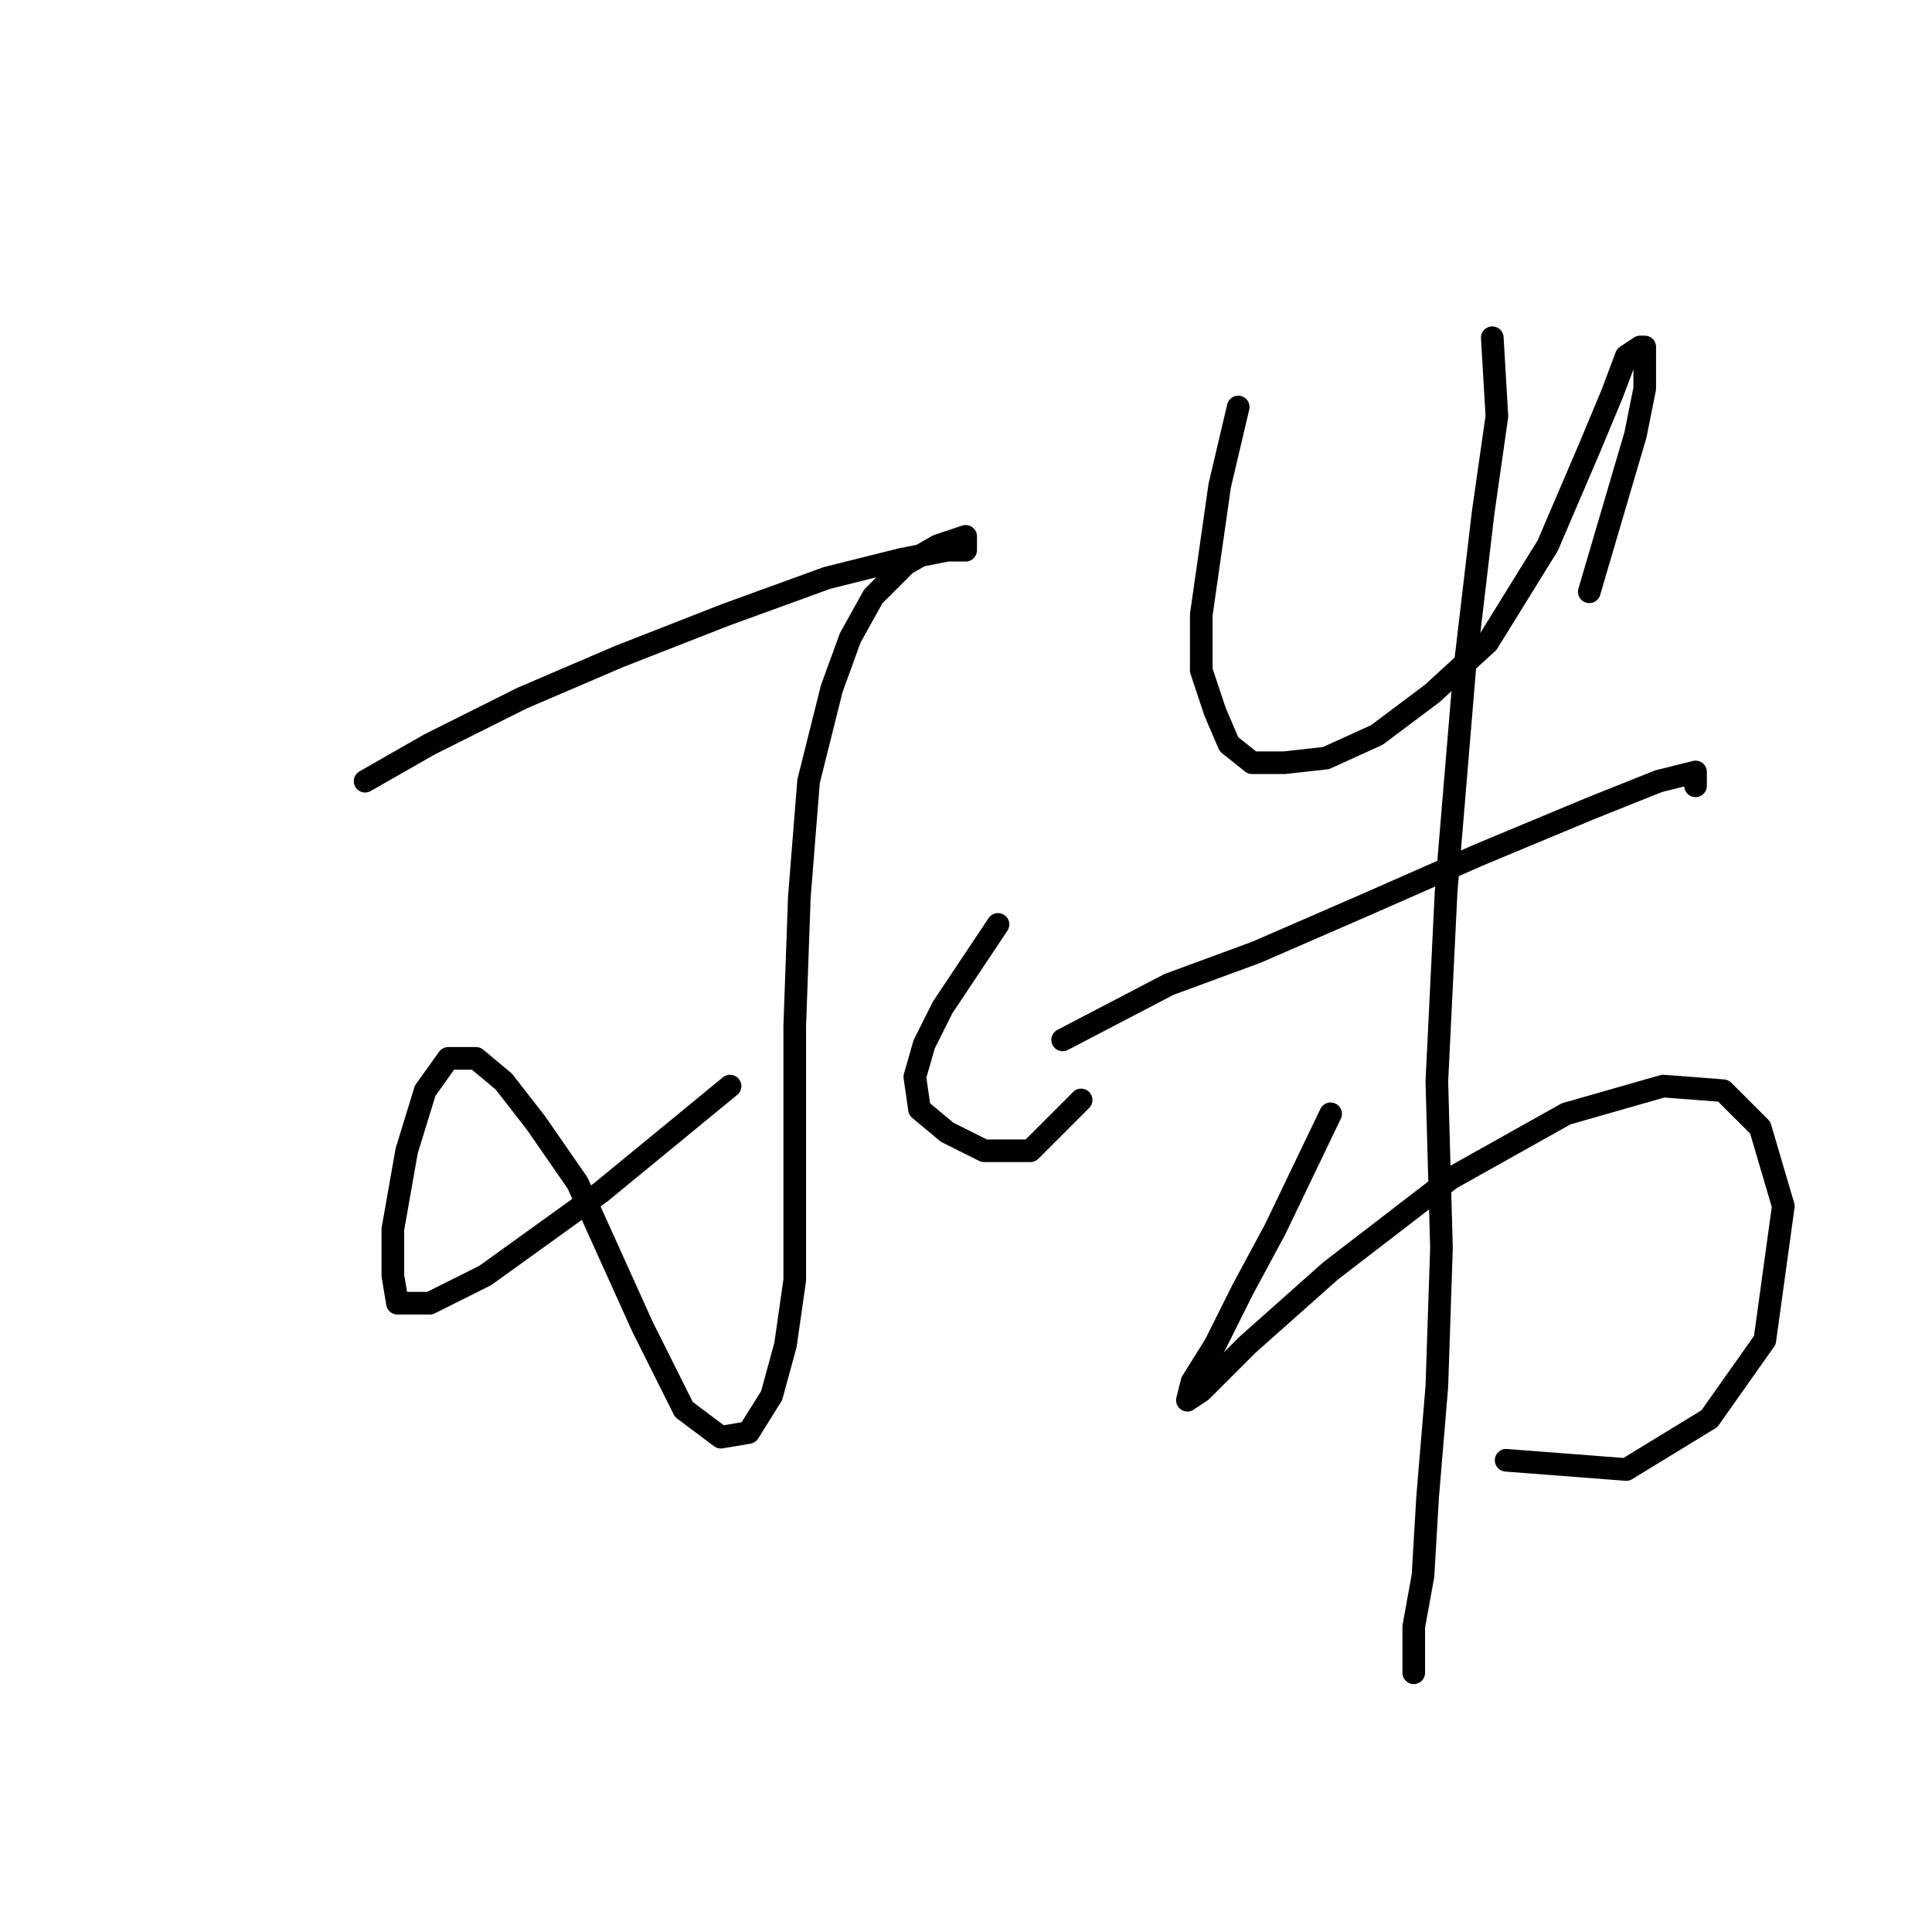 <?xml version="1.0" standalone="no"?>
    <svg width="256" height="256" xmlns="http://www.w3.org/2000/svg" version="1.1">
    <polyline stroke="black" stroke-width="3" stroke-linecap="round" fill="transparent" stroke-linejoin="round" points="48.38 103.513 56.95 98.616 69.192 92.495 82.046 86.986 96.125 81.477 109.591 76.58 119.385 74.131 125.506 72.907 127.955 72.907 127.955 71.071 124.282 72.295 119.997 74.744 115.713 79.028 112.652 84.537 110.204 91.271 107.143 103.513 105.919 118.816 105.307 135.955 105.307 153.706 105.307 169.621 104.082 178.191 102.246 184.924 99.186 189.821 95.513 190.433 90.616 186.76 85.107 175.742 76.537 156.767 71.028 148.809 66.744 143.3 63.071 140.24 59.398 140.24 56.338 144.524 53.889 152.482 52.053 162.888 52.053 169.009 52.665 172.682 56.95 172.682 64.295 169.009 79.598 157.991 96.737 143.912 96.737 143.912 " />
        <polyline stroke="black" stroke-width="3" stroke-linecap="round" fill="transparent" stroke-linejoin="round" points="132.24 122.488 124.894 133.506 122.446 138.403 121.222 142.688 121.834 146.973 125.506 150.033 130.403 152.482 136.524 152.482 143.258 145.749 143.258 145.749 " />
        <polyline stroke="black" stroke-width="3" stroke-linecap="round" fill="transparent" stroke-linejoin="round" points="164.07 53.932 161.621 64.338 160.397 72.907 159.173 81.477 159.173 88.822 161.009 94.331 162.845 98.616 165.906 101.064 170.191 101.064 175.7 100.452 182.433 97.392 189.778 91.883 197.124 85.149 205.081 72.295 210.59 59.441 213.651 52.095 215.487 47.198 217.323 45.974 217.936 45.974 217.936 47.811 217.936 51.483 216.711 57.604 210.59 78.416 210.59 78.416 " />
        <polyline stroke="black" stroke-width="3" stroke-linecap="round" fill="transparent" stroke-linejoin="round" points="140.809 137.791 154.888 130.446 166.518 126.161 180.597 120.04 195.899 113.307 210.59 107.186 219.772 103.513 224.669 102.289 224.669 104.125 224.669 104.125 " />
        <polyline stroke="black" stroke-width="3" stroke-linecap="round" fill="transparent" stroke-linejoin="round" points="176.312 147.585 168.966 162.888 164.682 170.845 161.009 178.191 157.948 183.088 157.336 185.536 159.173 184.312 165.294 178.191 176.312 168.397 192.227 156.155 207.53 147.585 220.384 143.912 228.341 144.524 233.238 149.421 236.299 159.827 233.85 177.579 226.505 187.985 215.487 194.718 199.572 193.494 199.572 193.494 " />
        <polyline stroke="black" stroke-width="3" stroke-linecap="round" fill="transparent" stroke-linejoin="round" points="197.736 44.75 198.348 55.156 196.512 68.01 194.063 88.822 191.615 118.204 190.39 143.3 191.003 165.336 190.39 183.7 189.166 198.39 188.554 208.796 187.33 215.53 187.33 219.814 187.33 221.651 187.33 221.651 " />
        </svg>